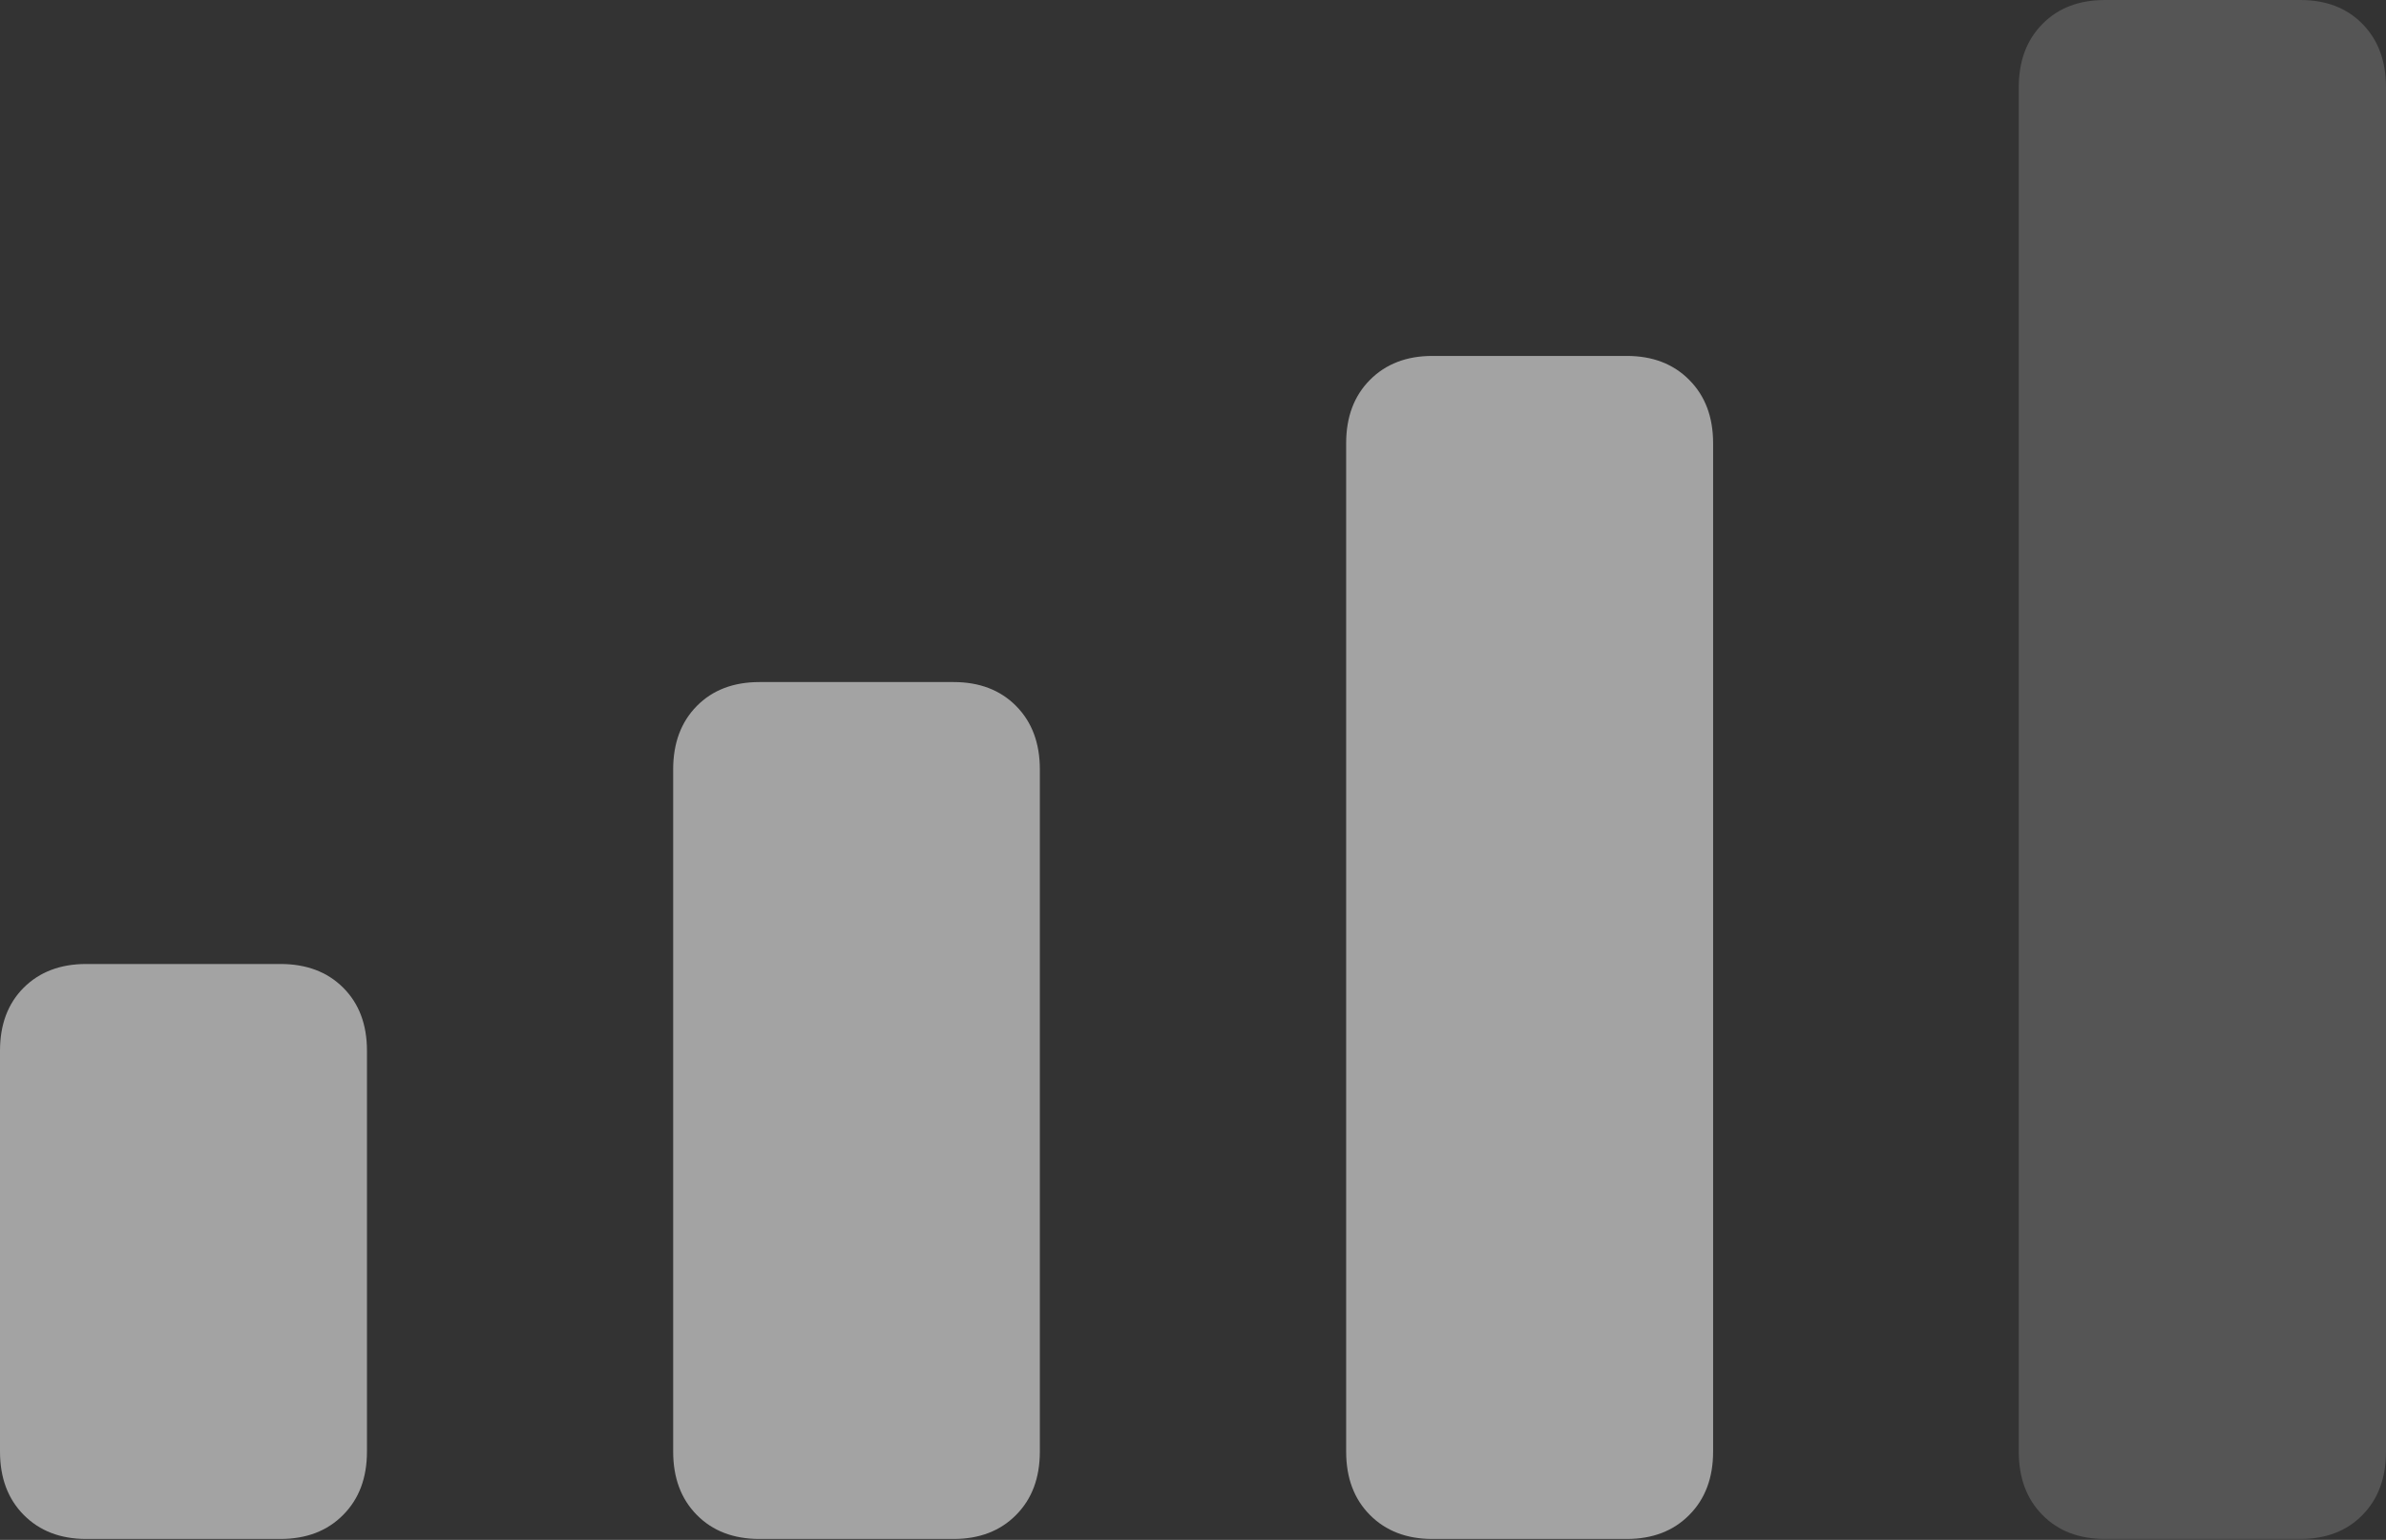 <svg width="25.527" height="16.479">
       <rect width="100%" height="100%" fill="#333333" stroke="none"/>
       <g>
              <rect height="16.479" opacity="0" width="25.527" x="0" y="0" />
              <path d="M0.922 16.469L3 16.469Q3.417 16.469 3.671 16.212Q3.926 15.956 3.926 15.534L3.926 11.244Q3.926 10.823 3.671 10.569Q3.417 10.316 3 10.316L0.922 10.316Q0.509 10.316 0.254 10.569Q0 10.823 0 11.244L0 15.534Q0 15.956 0.254 16.212Q0.509 16.469 0.922 16.469Z"
                     fill="rgba(255,255,255,0.55)" />
              <path d="M8.125 16.469L10.203 16.469Q10.617 16.469 10.871 16.212Q11.125 15.956 11.125 15.534L11.125 8.233Q11.125 7.812 10.871 7.555Q10.617 7.299 10.203 7.299L8.125 7.299Q7.708 7.299 7.455 7.555Q7.202 7.812 7.202 8.233L7.202 15.534Q7.202 15.956 7.455 16.212Q7.708 16.469 8.125 16.469Z"
                     fill="rgba(255,255,255,0.55)" />
              <path d="M15.324 16.469L17.405 16.469Q17.819 16.469 18.073 16.212Q18.328 15.956 18.328 15.534L18.328 4.743Q18.328 4.322 18.073 4.066Q17.819 3.809 17.405 3.809L15.324 3.809Q14.911 3.809 14.656 4.066Q14.402 4.322 14.402 4.743L14.402 15.534Q14.402 15.956 14.656 16.212Q14.911 16.469 15.324 16.469Z"
                     fill="rgba(255,255,255,0.55)" />
              <path d="M22.52 16.469L24.611 16.469Q25.025 16.469 25.276 16.212Q25.527 15.956 25.527 15.534L25.527 0.934Q25.527 0.513 25.276 0.257Q25.025 0 24.611 0L22.52 0Q22.103 0 21.851 0.257Q21.598 0.513 21.598 0.934L21.598 15.534Q21.598 15.956 21.851 16.212Q22.103 16.469 22.52 16.469Z"
                     fill="rgba(255,255,255,0.165)" />
       </g>
</svg>